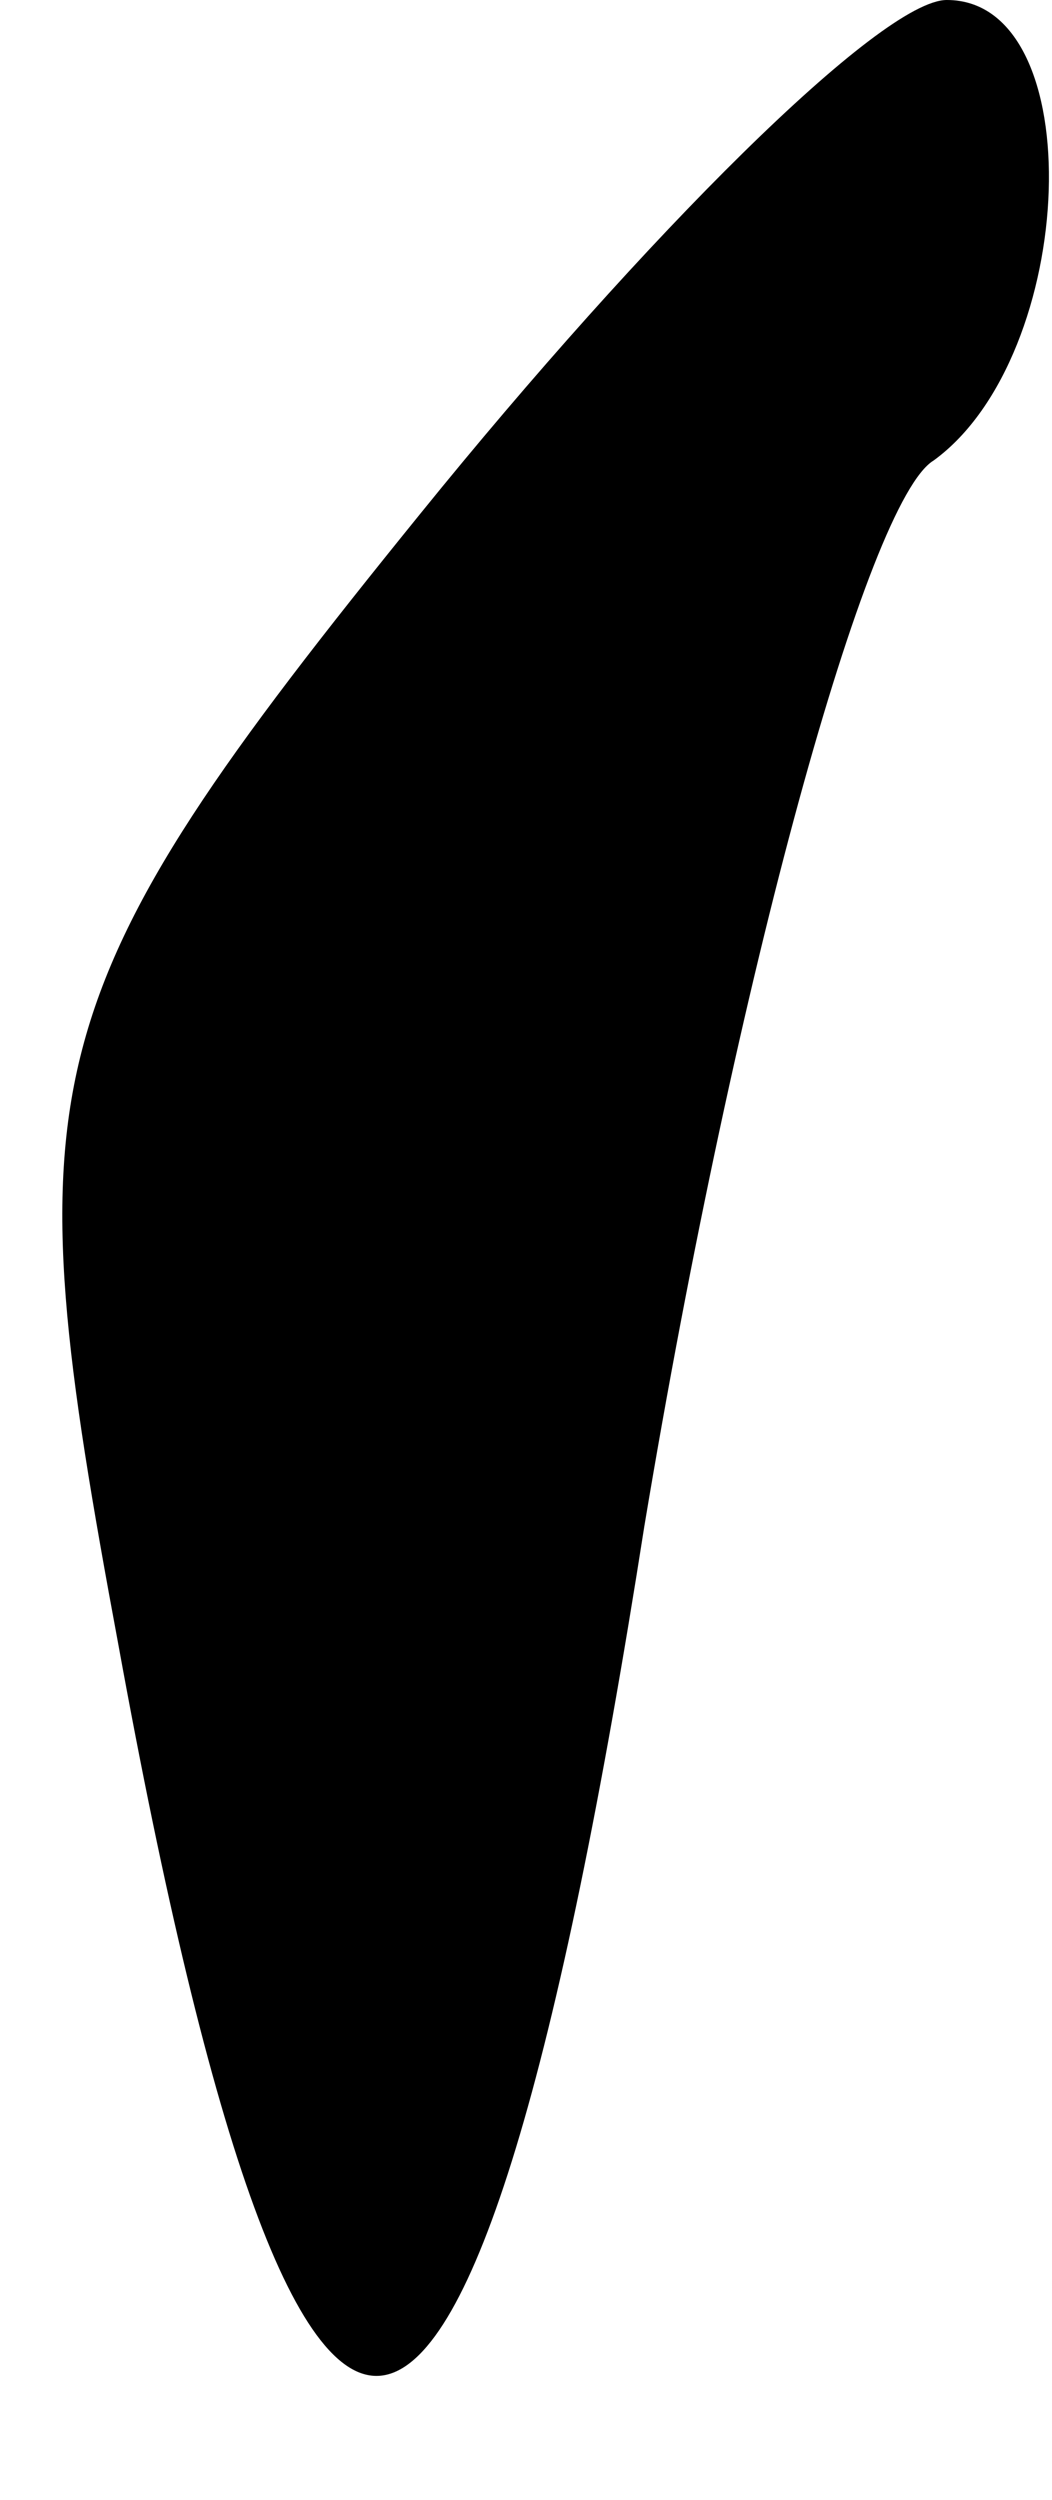<?xml version="1.0" standalone="no"?>
<!DOCTYPE svg PUBLIC "-//W3C//DTD SVG 20010904//EN"
 "http://www.w3.org/TR/2001/REC-SVG-20010904/DTD/svg10.dtd">
<svg version="1.0" xmlns="http://www.w3.org/2000/svg"
 width="8pt" height="19pt" viewBox="0 0 8 19"
 preserveAspectRatio="xMidYMid meet">
<g transform="translate(0,19) scale(0.1,-0.1)"
fill="#000000" stroke="none">
<path fill="#000000" stroke="none" d="M32 151 c-30 -37 -31 -43 -23 -86 14
-77 27 -74 40 9 7 42 17 78 22 81 11 8 12 35 1 35 -5 0 -23 -18 -40 -39z"/>
</g>
</svg>
